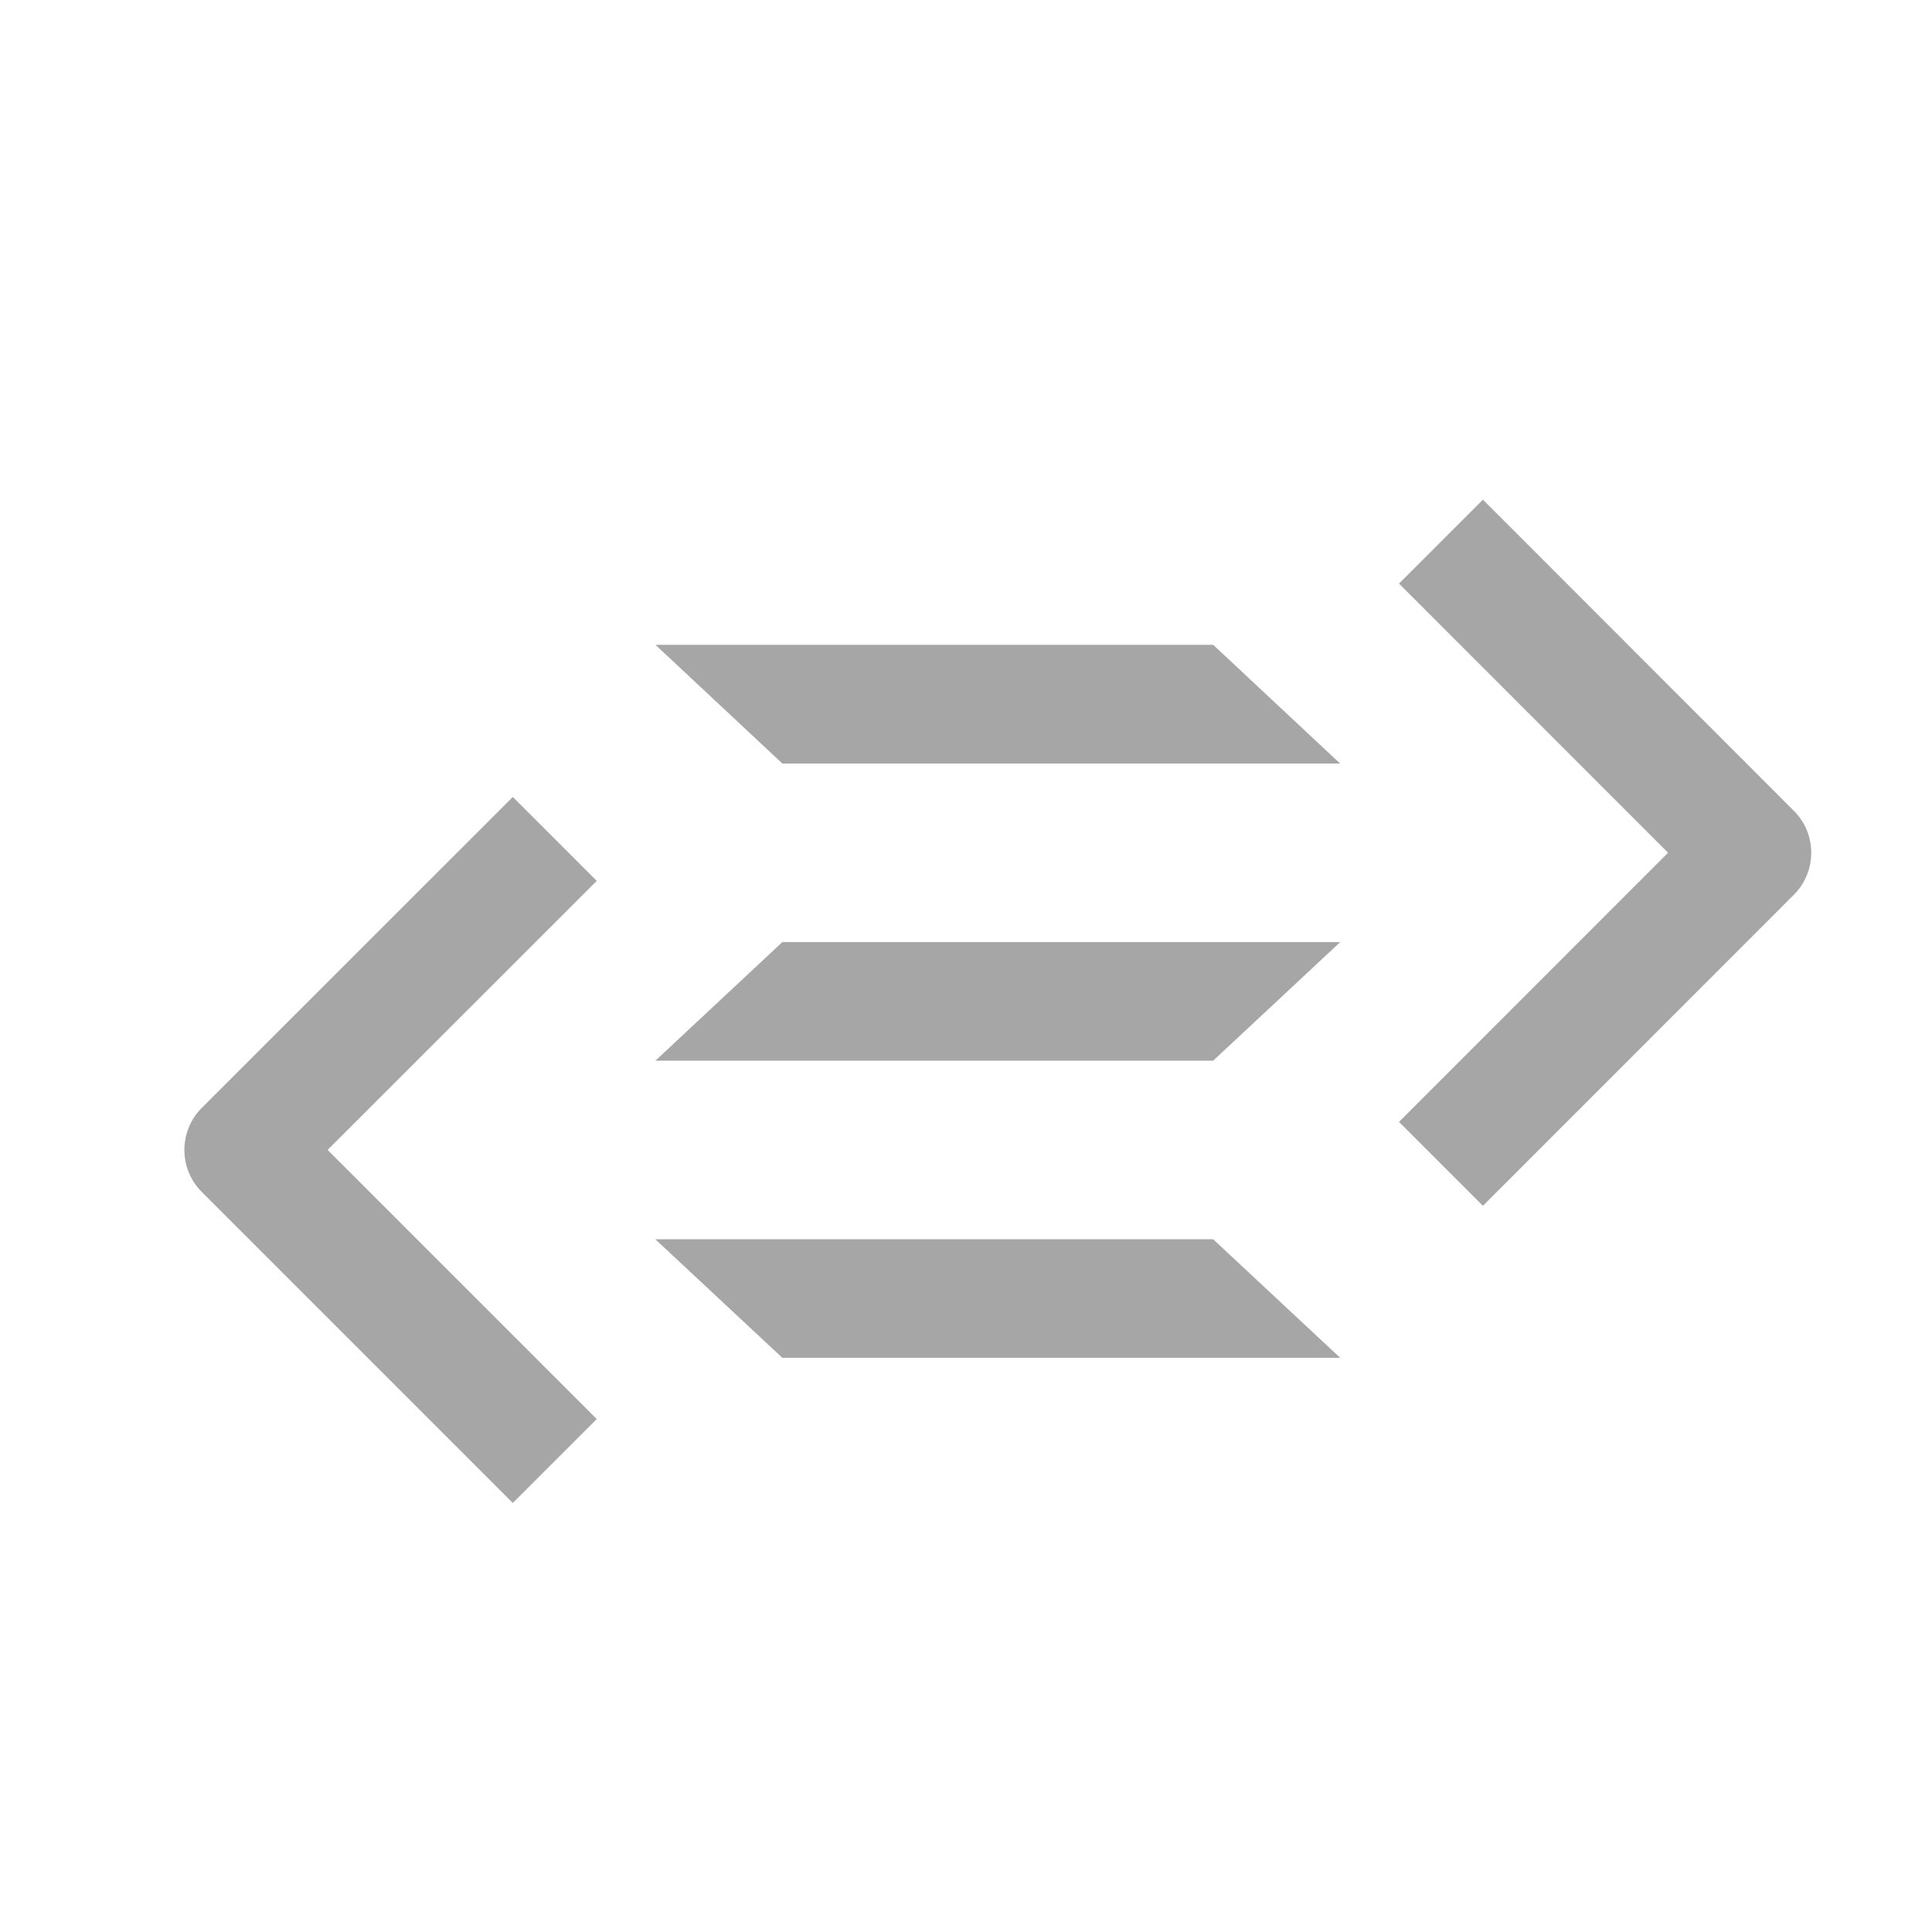 <?xml version="1.0" encoding="UTF-8" standalone="no"?>
<!DOCTYPE svg PUBLIC "-//W3C//DTD SVG 1.1//EN" "http://www.w3.org/Graphics/SVG/1.1/DTD/svg11.dtd">
<svg width="100%" height="100%" viewBox="0 0 16 16" version="1.1" xmlns="http://www.w3.org/2000/svg" xmlns:xlink="http://www.w3.org/1999/xlink" xml:space="preserve" xmlns:serif="http://www.serif.com/" style="fill-rule:evenodd;clip-rule:evenodd;stroke-linejoin:round;stroke-miterlimit:2;">
    <path d="M11.099,11.245L10.047,10.263L5.427,10.263L6.479,11.245L11.099,11.245Z" style="fill:rgb(166,166,166);fill-rule:nonzero;"/>
    <path d="M6.479,7.802L5.428,8.784L10.047,8.784L11.099,7.802L6.479,7.802Z" style="fill:rgb(166,166,166);fill-rule:nonzero;"/>
    <path d="M11.098,6.323L10.047,5.34L5.428,5.34L6.479,6.323L11.098,6.323Z" style="fill:rgb(166,166,166);fill-rule:nonzero;"/>
    <path d="M4.942,7.295L4.247,6.6L1.67,9.176C1.578,9.268 1.527,9.392 1.527,9.523C1.527,9.655 1.578,9.778 1.67,9.87L4.247,12.447L4.942,11.752L2.713,9.523L4.942,7.295Z" style="fill:rgb(166,166,166);fill-rule:nonzero;"/>
    <path d="M14.856,6.715L12.281,4.138L11.586,4.833L13.814,7.062L11.586,9.291L12.281,9.986L14.856,7.41C14.949,7.316 15,7.193 15,7.062C14.999,6.93 14.949,6.807 14.856,6.715Z" style="fill:rgb(166,166,166);fill-rule:nonzero;"/>
</svg>
